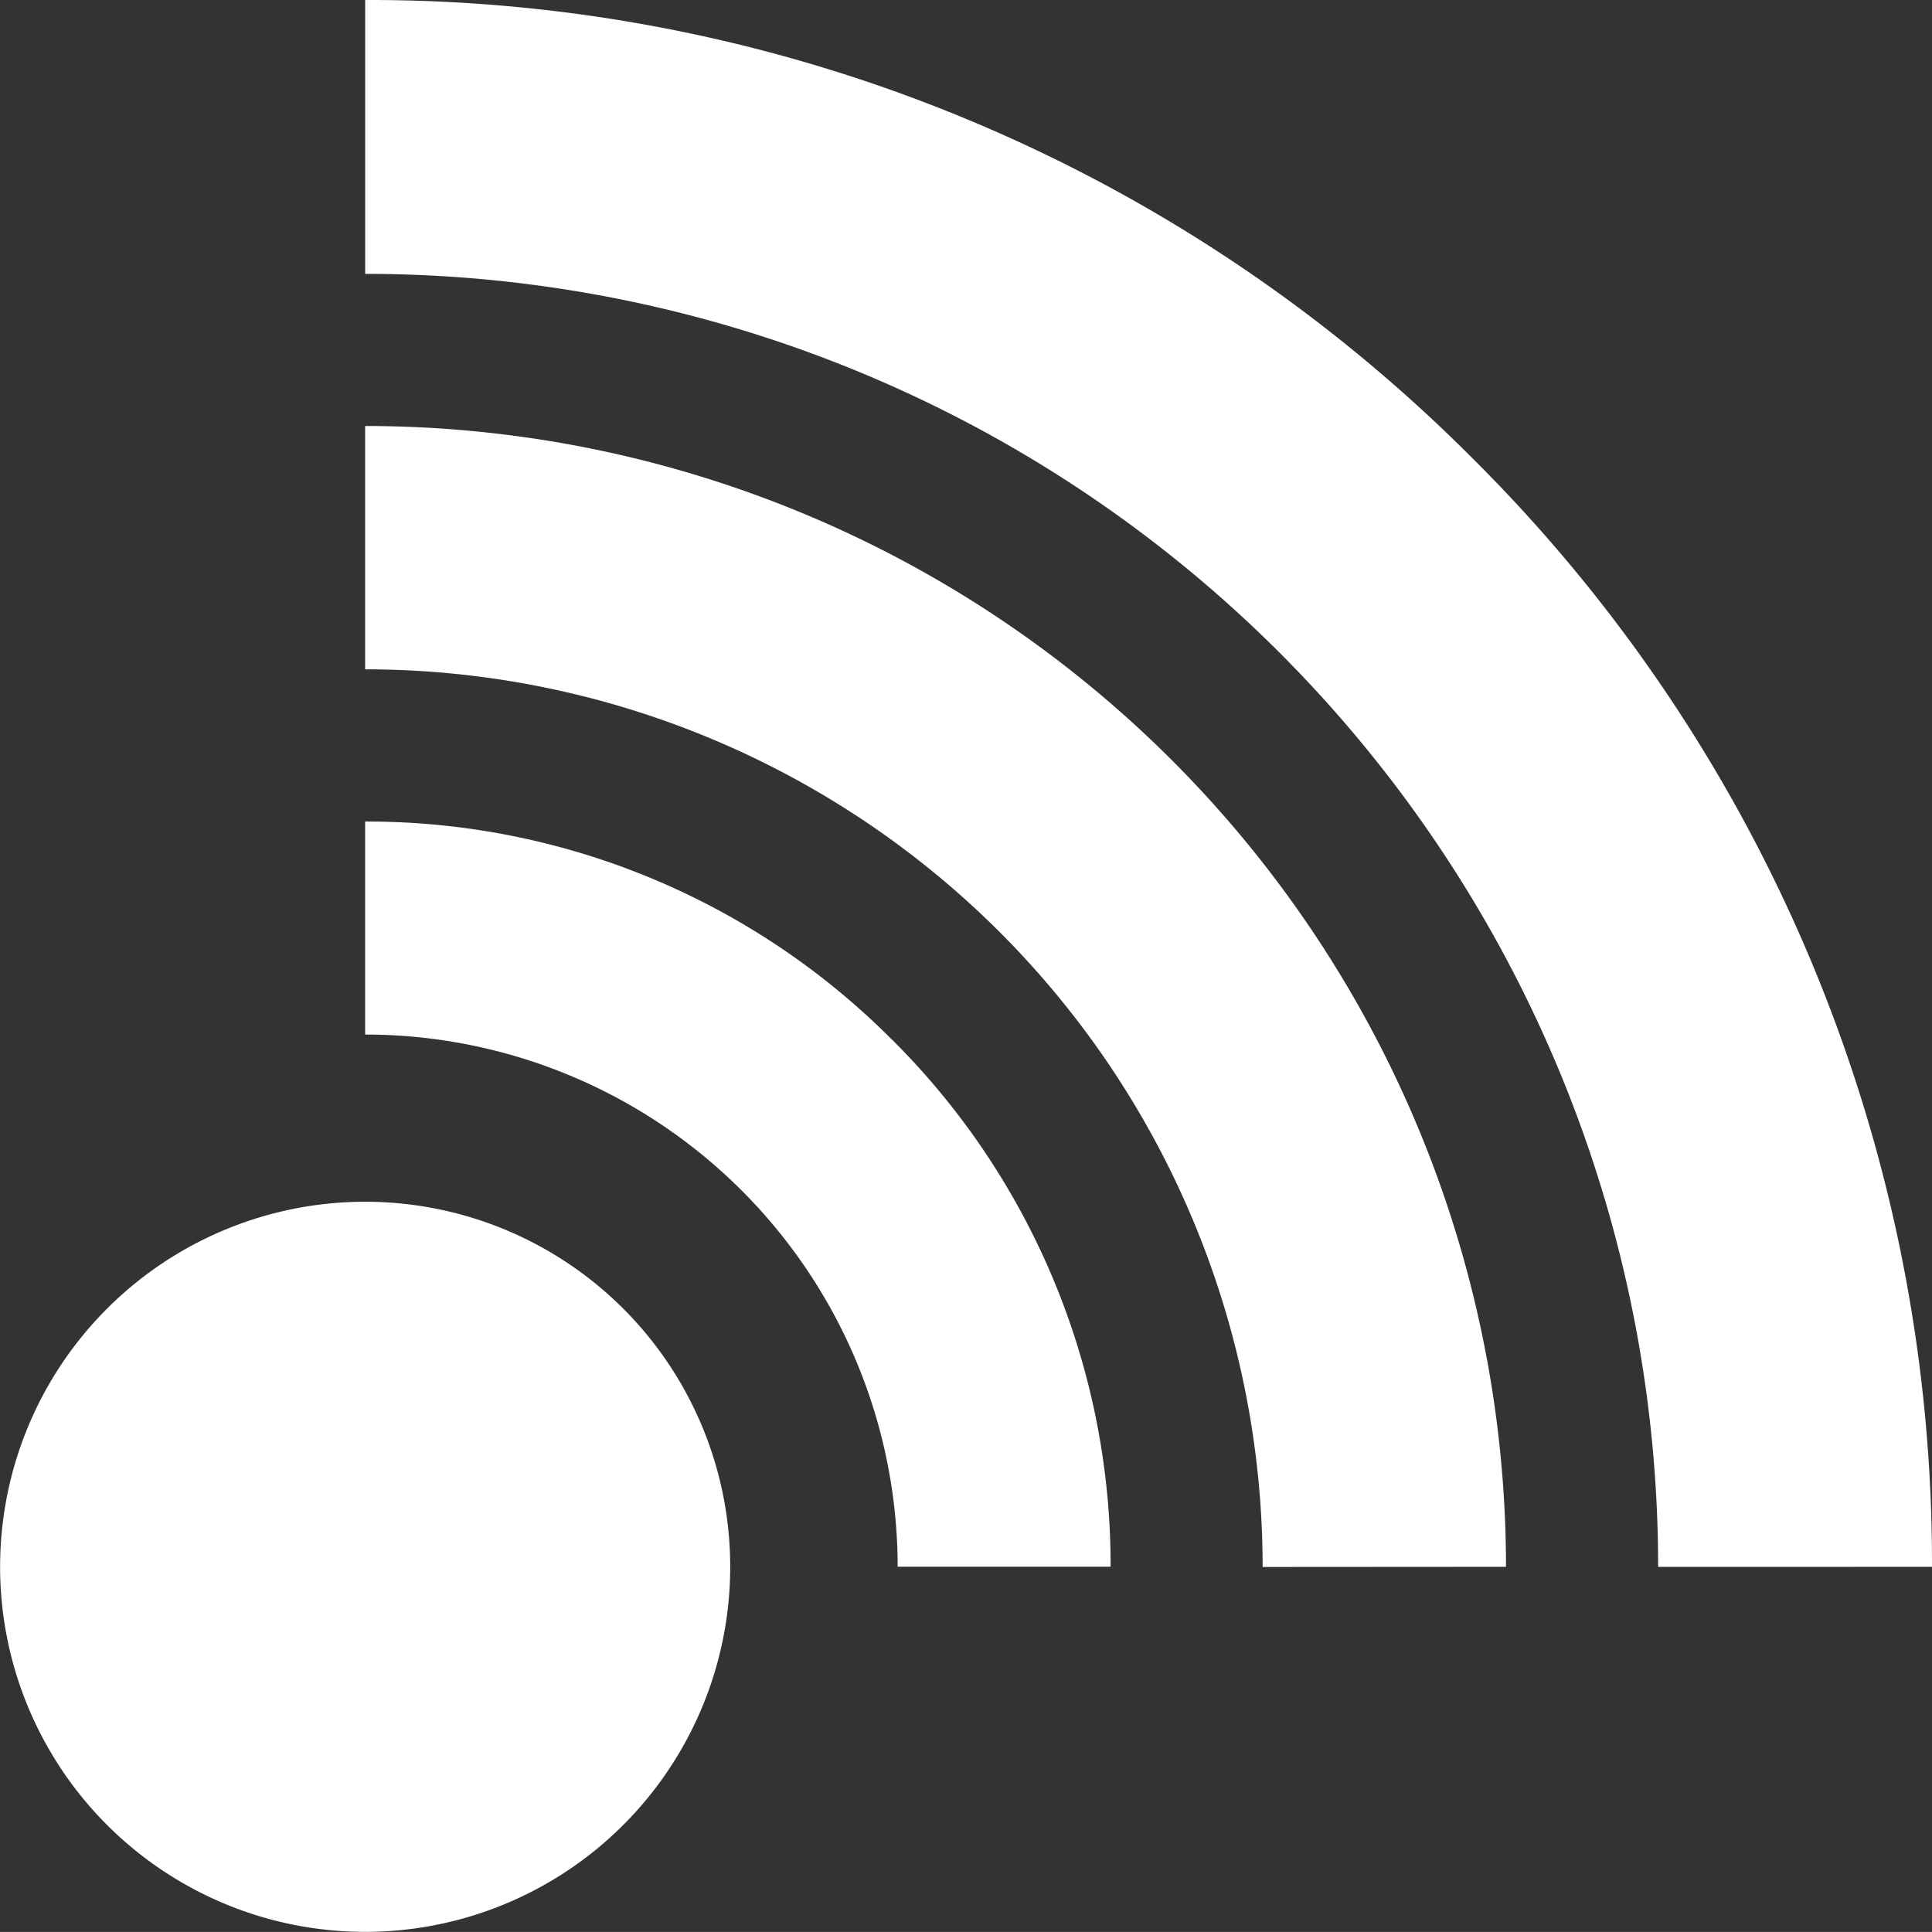 <svg xmlns="http://www.w3.org/2000/svg" width="134.601" height="134.598" viewBox="0 0 134.601 134.598">
  <rect x="0" y="0" width="134.601" height="134.598" fill="#333333" stroke="none"/>
  <g id="Icon" transform="translate(0 0)">
    <path id="パス_191" data-name="パス 191" d="M115.361,31.97A108.443,108.443,0,0,0,38.174,0V19.08a90.076,90.076,0,0,1,90.08,90.085l19.079-.005a108.451,108.451,0,0,0-31.973-77.192" transform="translate(-12.733)" fill="#fff"/>
    <path id="パス_192" data-name="パス 192" d="M38.173,11.264V28.22A62.52,62.52,0,0,1,100.7,90.758l16.956-.011A79.485,79.485,0,0,0,38.178,11.267" transform="translate(-12.734 18.412)" fill="#fff"/>
    <path id="パス_193" data-name="パス 193" d="M74.893,36.938a51.611,51.611,0,0,0-36.72-15.212v14.84a37.1,37.1,0,0,1,37.1,37.078l14.835,0a51.592,51.592,0,0,0-15.212-36.71" transform="translate(-12.734 35.51)" fill="#fff"/>
    <path id="パス_194" data-name="パス 194" d="M79.39,57.216a25.433,25.433,0,1,1,0-.006" transform="translate(-28.517 51.945)" fill="#fff"/>
  </g>
</svg>
